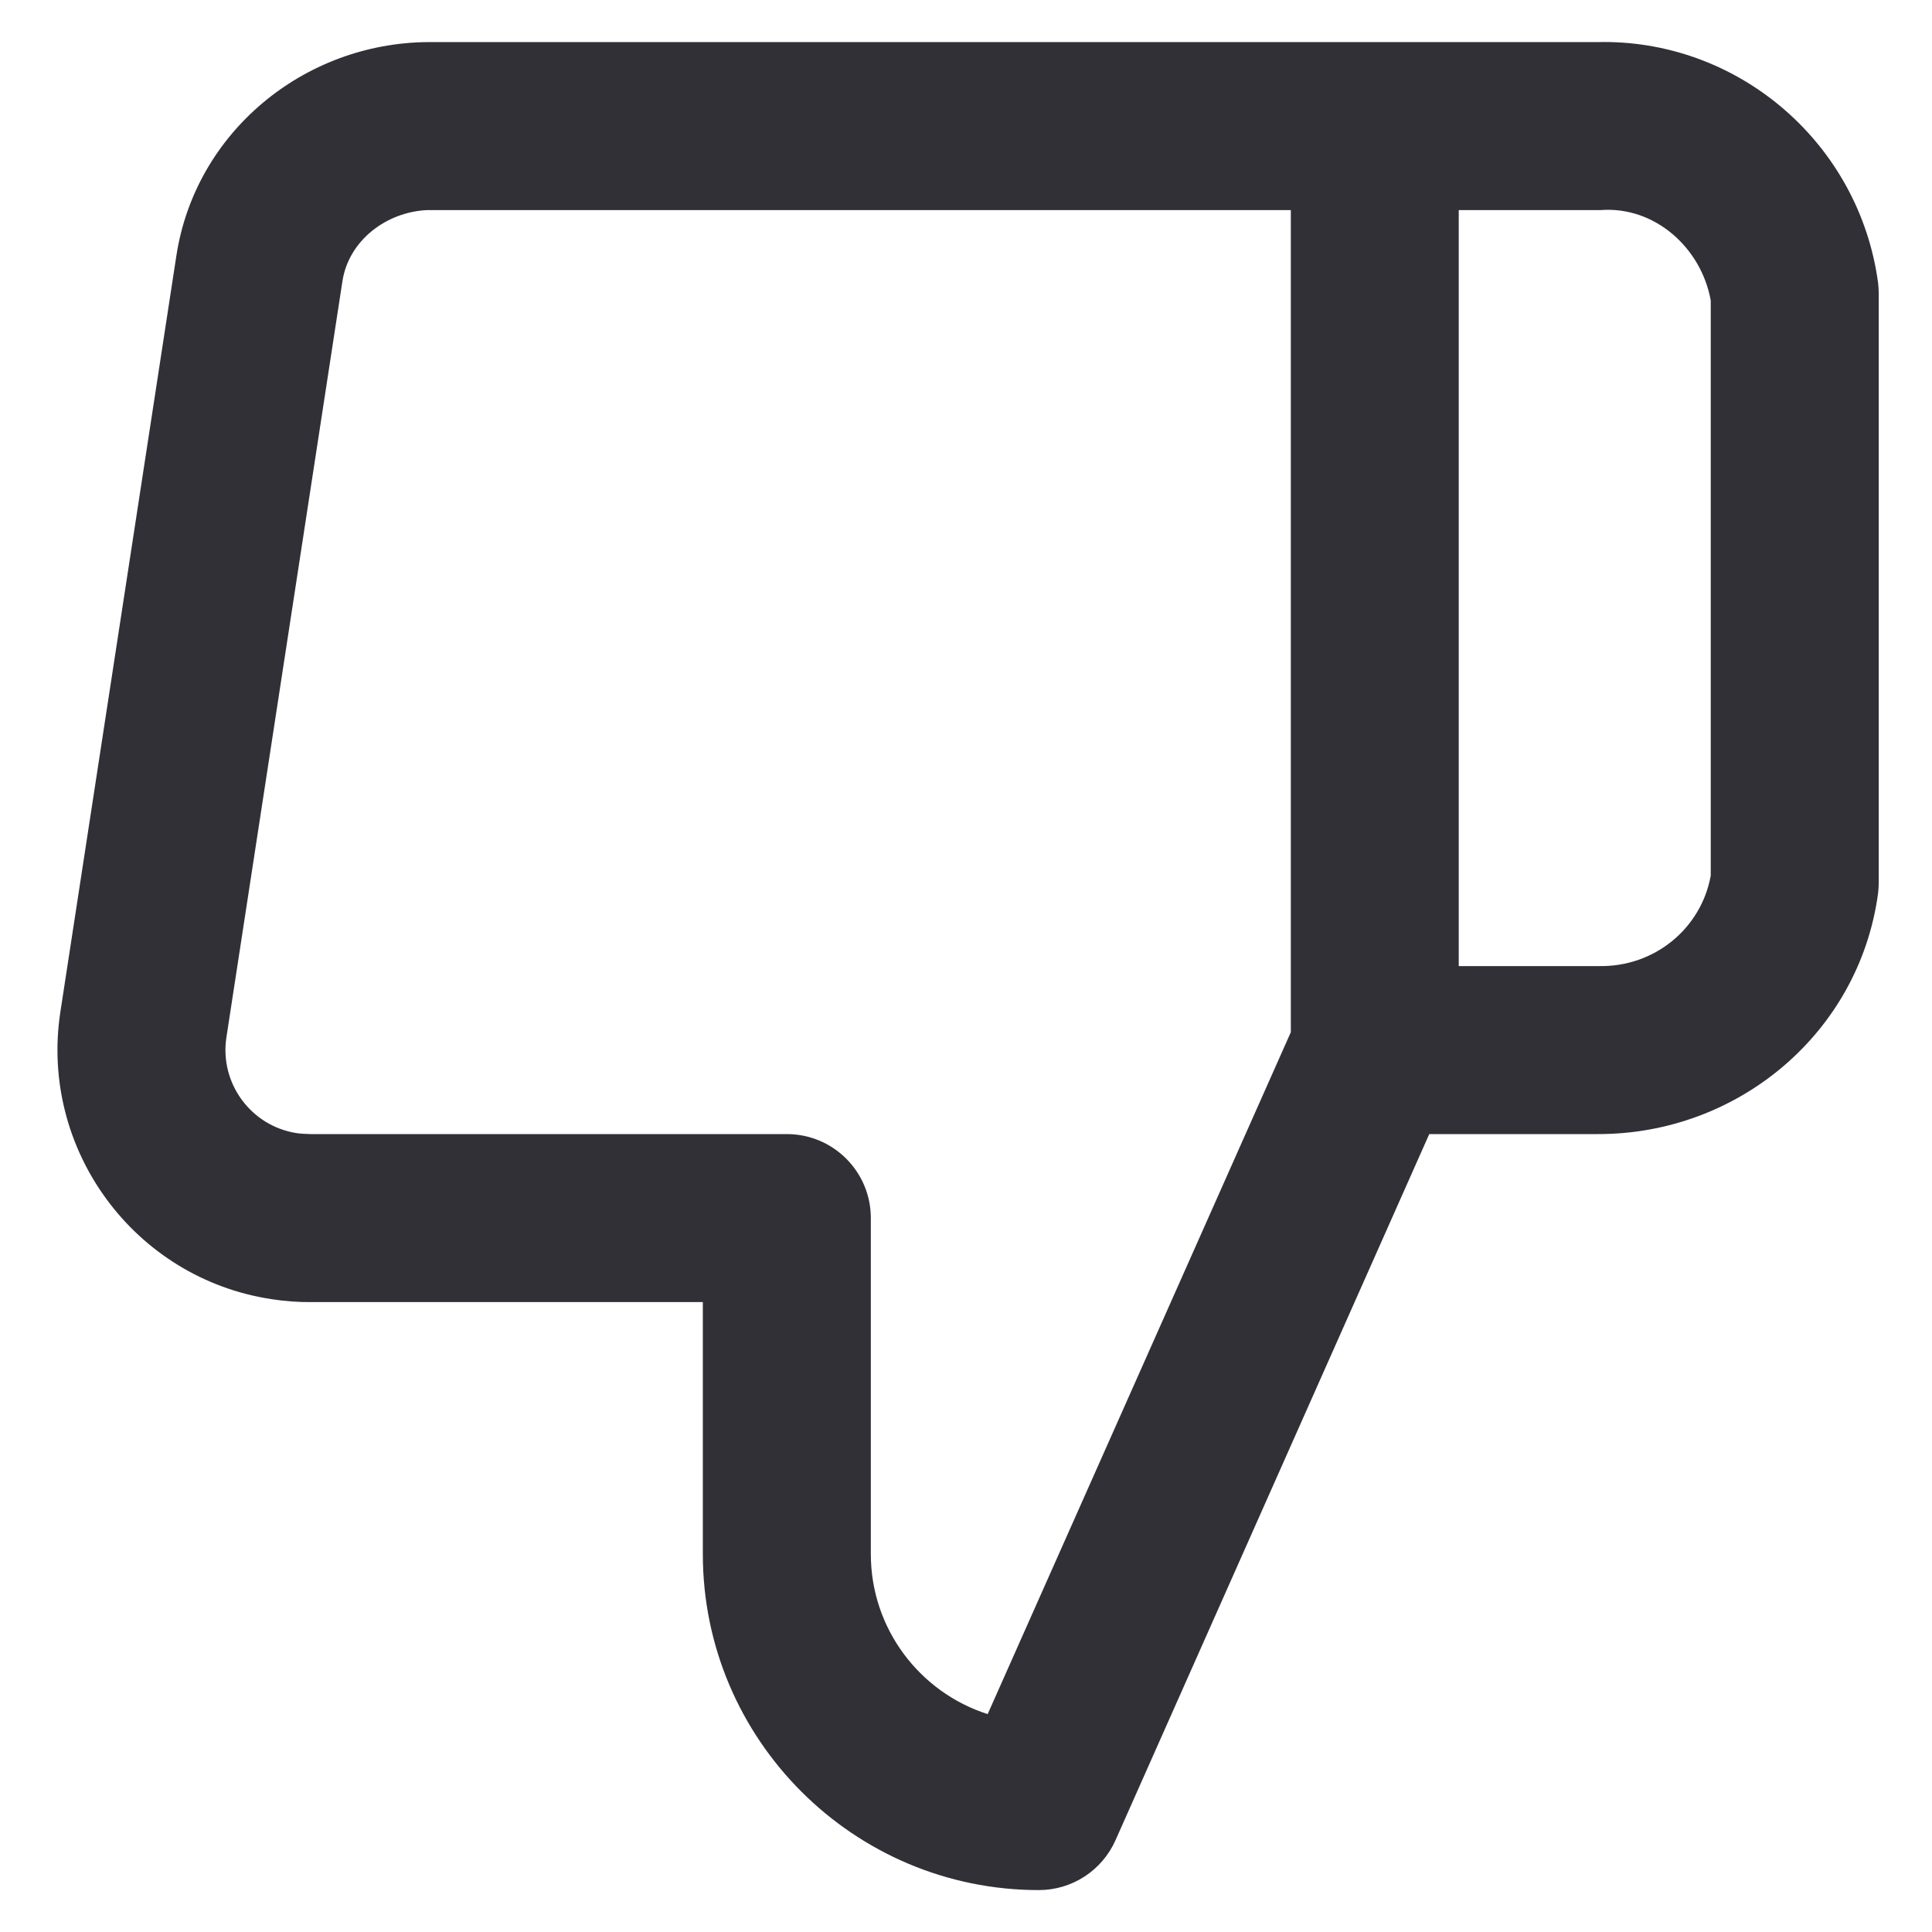 <svg width="23" height="23" viewBox="0 0 23 23" fill="none" xmlns="http://www.w3.org/2000/svg">
<path fill-rule="evenodd" clip-rule="evenodd" d="M20.366 10.424C20.253 11.052 19.697 11.513 19.037 11.501H17.366V2.501H19.055C19.697 2.452 20.253 2.948 20.366 3.577V10.424ZM15.367 12.288L11.758 20.406C10.951 20.148 10.367 19.391 10.367 18.501V14.501C10.367 13.948 9.919 13.501 9.367 13.501H3.698C3.652 13.498 3.591 13.499 3.534 13.49C2.989 13.407 2.613 12.896 2.695 12.352L4.076 3.351C4.15 2.861 4.602 2.522 5.087 2.501H15.367V12.288ZM22.358 3.366C22.136 1.723 20.73 0.5 19.095 0.5C19.076 0.5 19.055 0.5 19.037 0.501H5.098C3.611 0.511 2.321 1.581 2.099 3.049L0.718 12.051C0.471 13.686 1.599 15.218 3.231 15.466C3.391 15.491 3.554 15.503 3.707 15.501H8.367V18.501C8.367 20.707 10.161 22.501 12.367 22.501C12.762 22.501 13.12 22.268 13.28 21.907L17.015 13.501H19.018C20.689 13.506 22.133 12.298 22.358 10.635C22.363 10.591 22.366 10.546 22.366 10.501V3.501C22.366 3.456 22.363 3.411 22.358 3.366Z" fill="#313037"/>
</svg>
